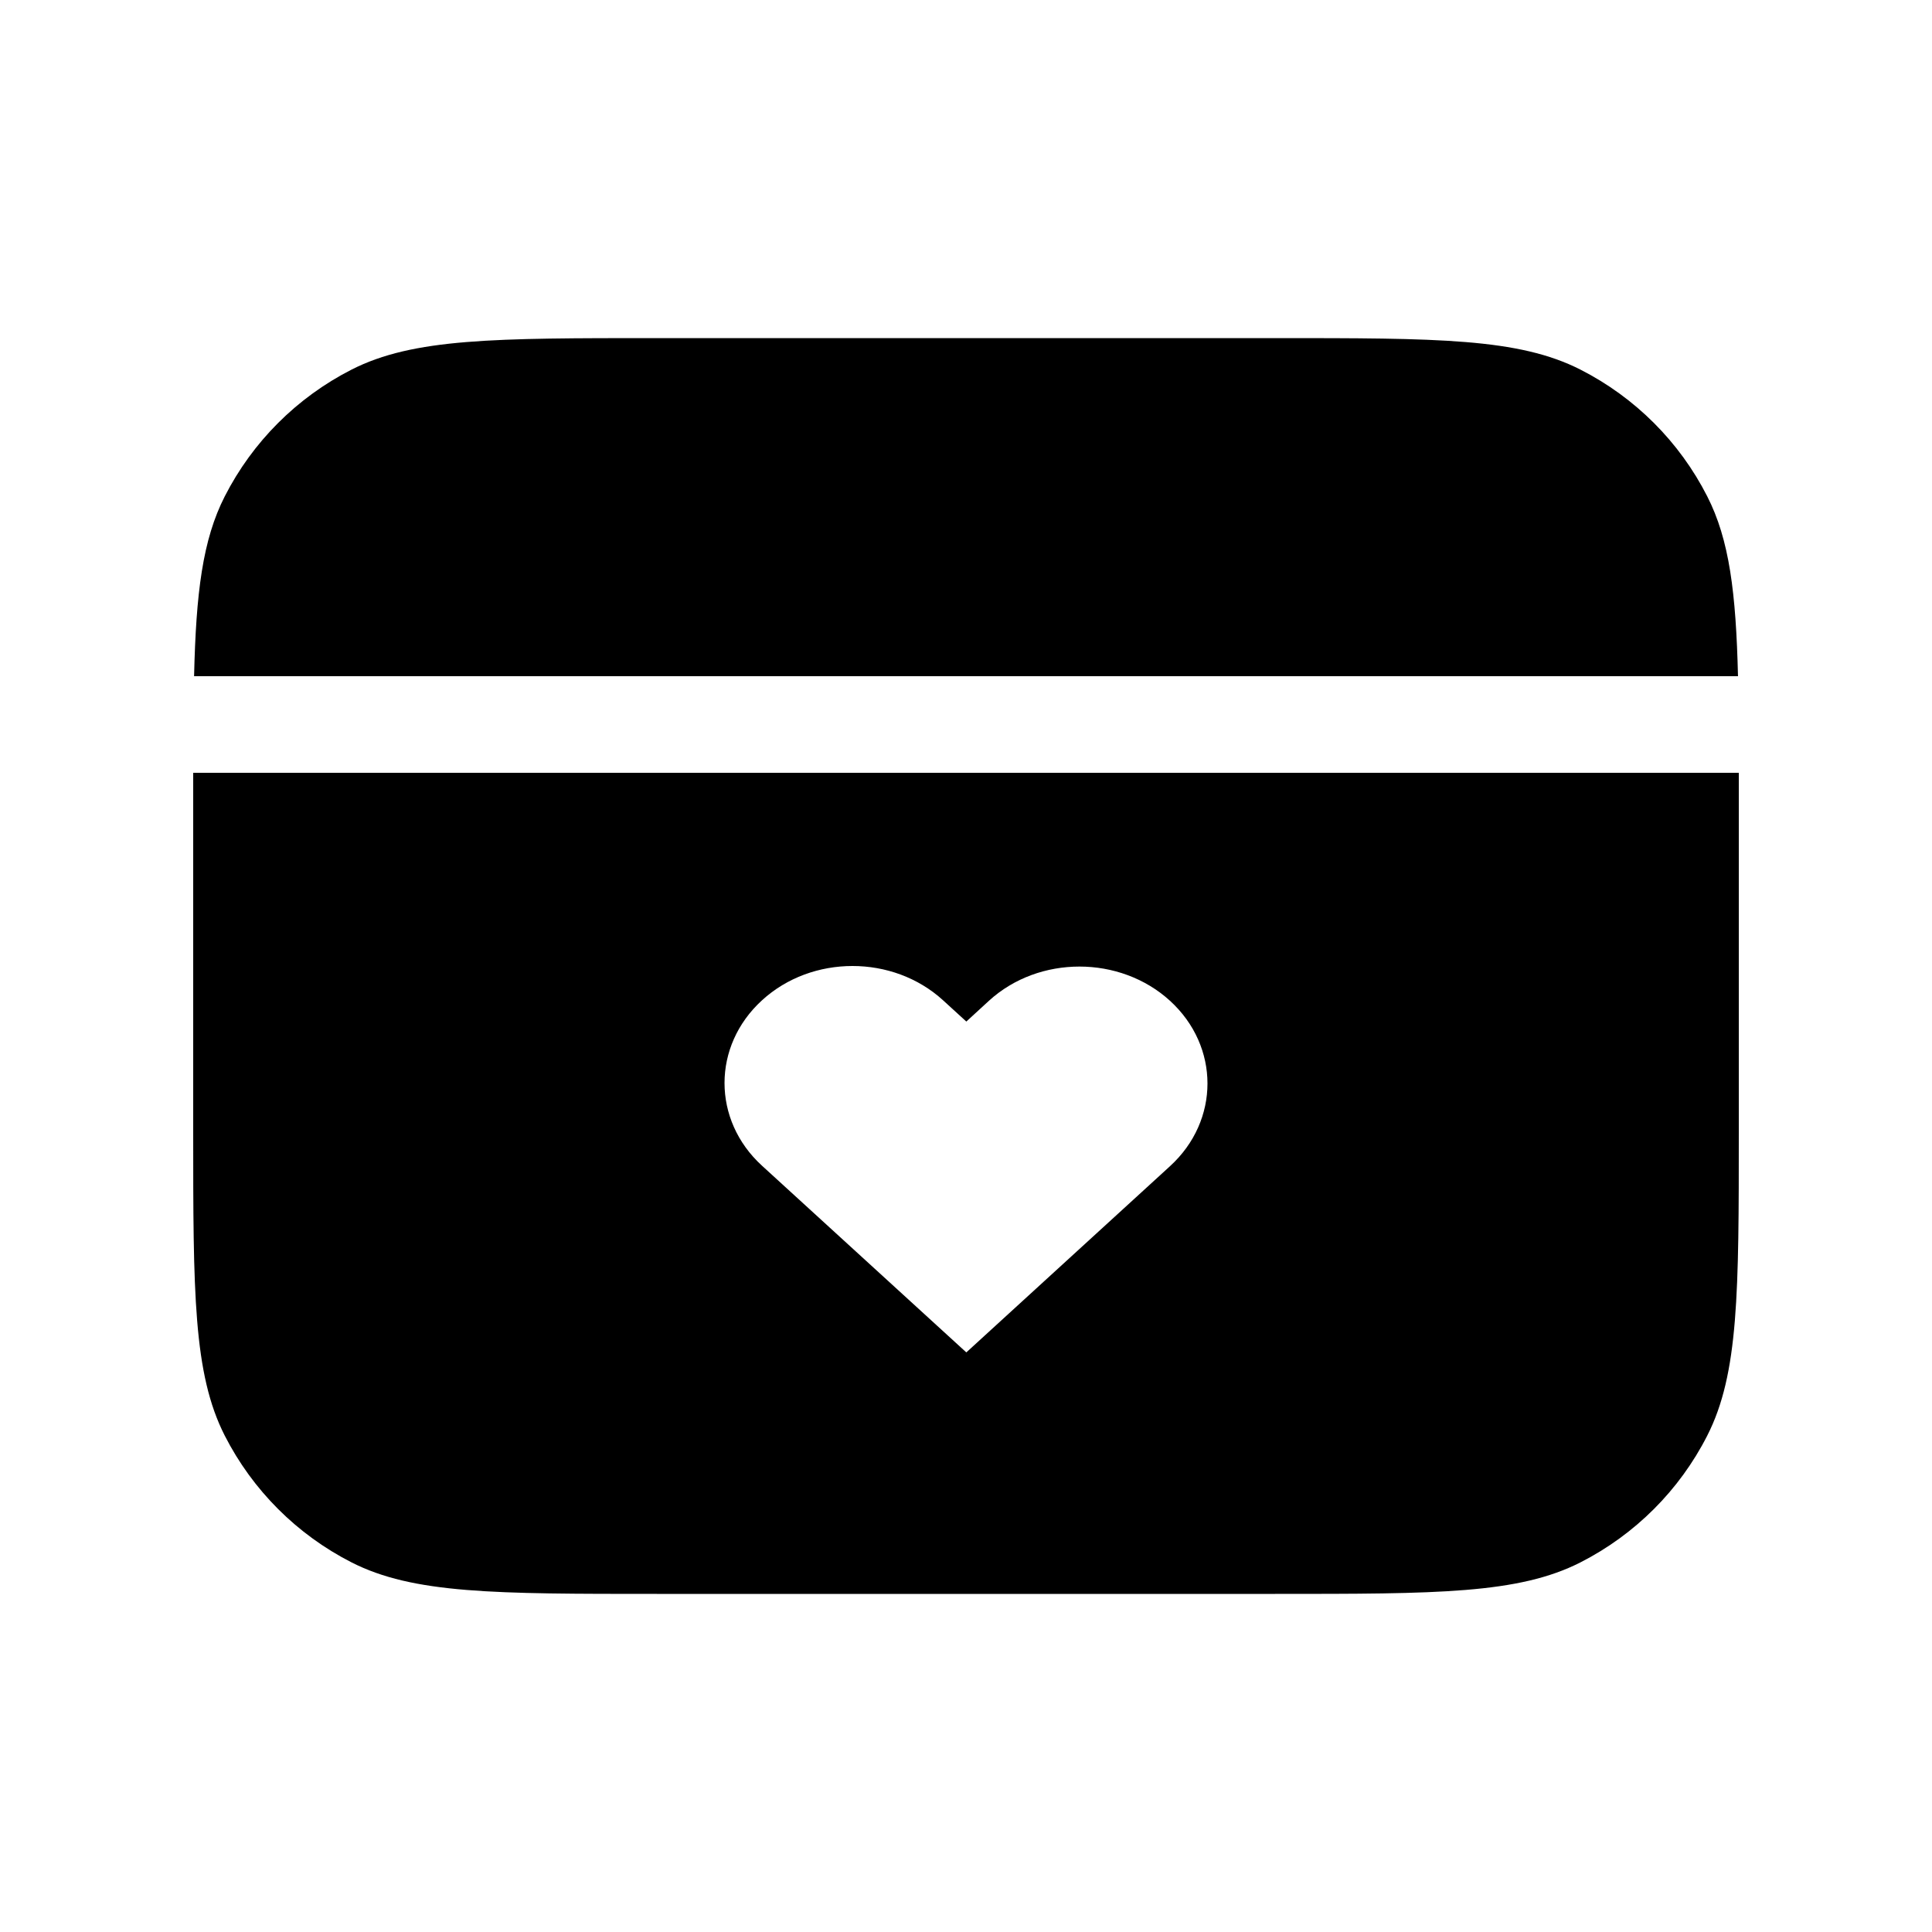 <svg width="24" height="24" viewBox="0 0 24 24" fill="none" xmlns="http://www.w3.org/2000/svg">
<path fill-rule="evenodd" clip-rule="evenodd" d="M2.4 9.96L2.4 9.6H21.6L21.6 9.96V14.04C21.6 16.056 21.6 17.064 21.208 17.834C20.863 18.512 20.312 19.062 19.634 19.408C18.864 19.8 17.856 19.8 15.84 19.8H8.16C6.144 19.8 5.136 19.8 4.366 19.408C3.688 19.062 3.138 18.512 2.792 17.834C2.4 17.064 2.4 16.056 2.4 14.04V9.96ZM9.466 14.481C8.845 13.914 8.845 12.993 9.466 12.426C9.776 12.142 10.183 12 10.59 12C10.997 12 11.404 12.142 11.715 12.426L12.004 12.69L12.285 12.432C12.596 12.148 13.002 12.007 13.41 12.007C13.816 12.007 14.224 12.149 14.534 12.432C15.155 12.999 15.155 13.92 14.534 14.487L12.004 16.8L9.466 14.481Z" fill="black"/>
<path d="M2.411 8.4C2.435 7.362 2.517 6.705 2.792 6.166C3.138 5.488 3.688 4.938 4.366 4.592C5.136 4.2 6.144 4.2 8.16 4.2H15.84C17.856 4.2 18.864 4.2 19.634 4.592C20.312 4.938 20.863 5.488 21.208 6.166C21.483 6.705 21.565 7.362 21.59 8.4H2.411Z" fill="black"/>
</svg>
